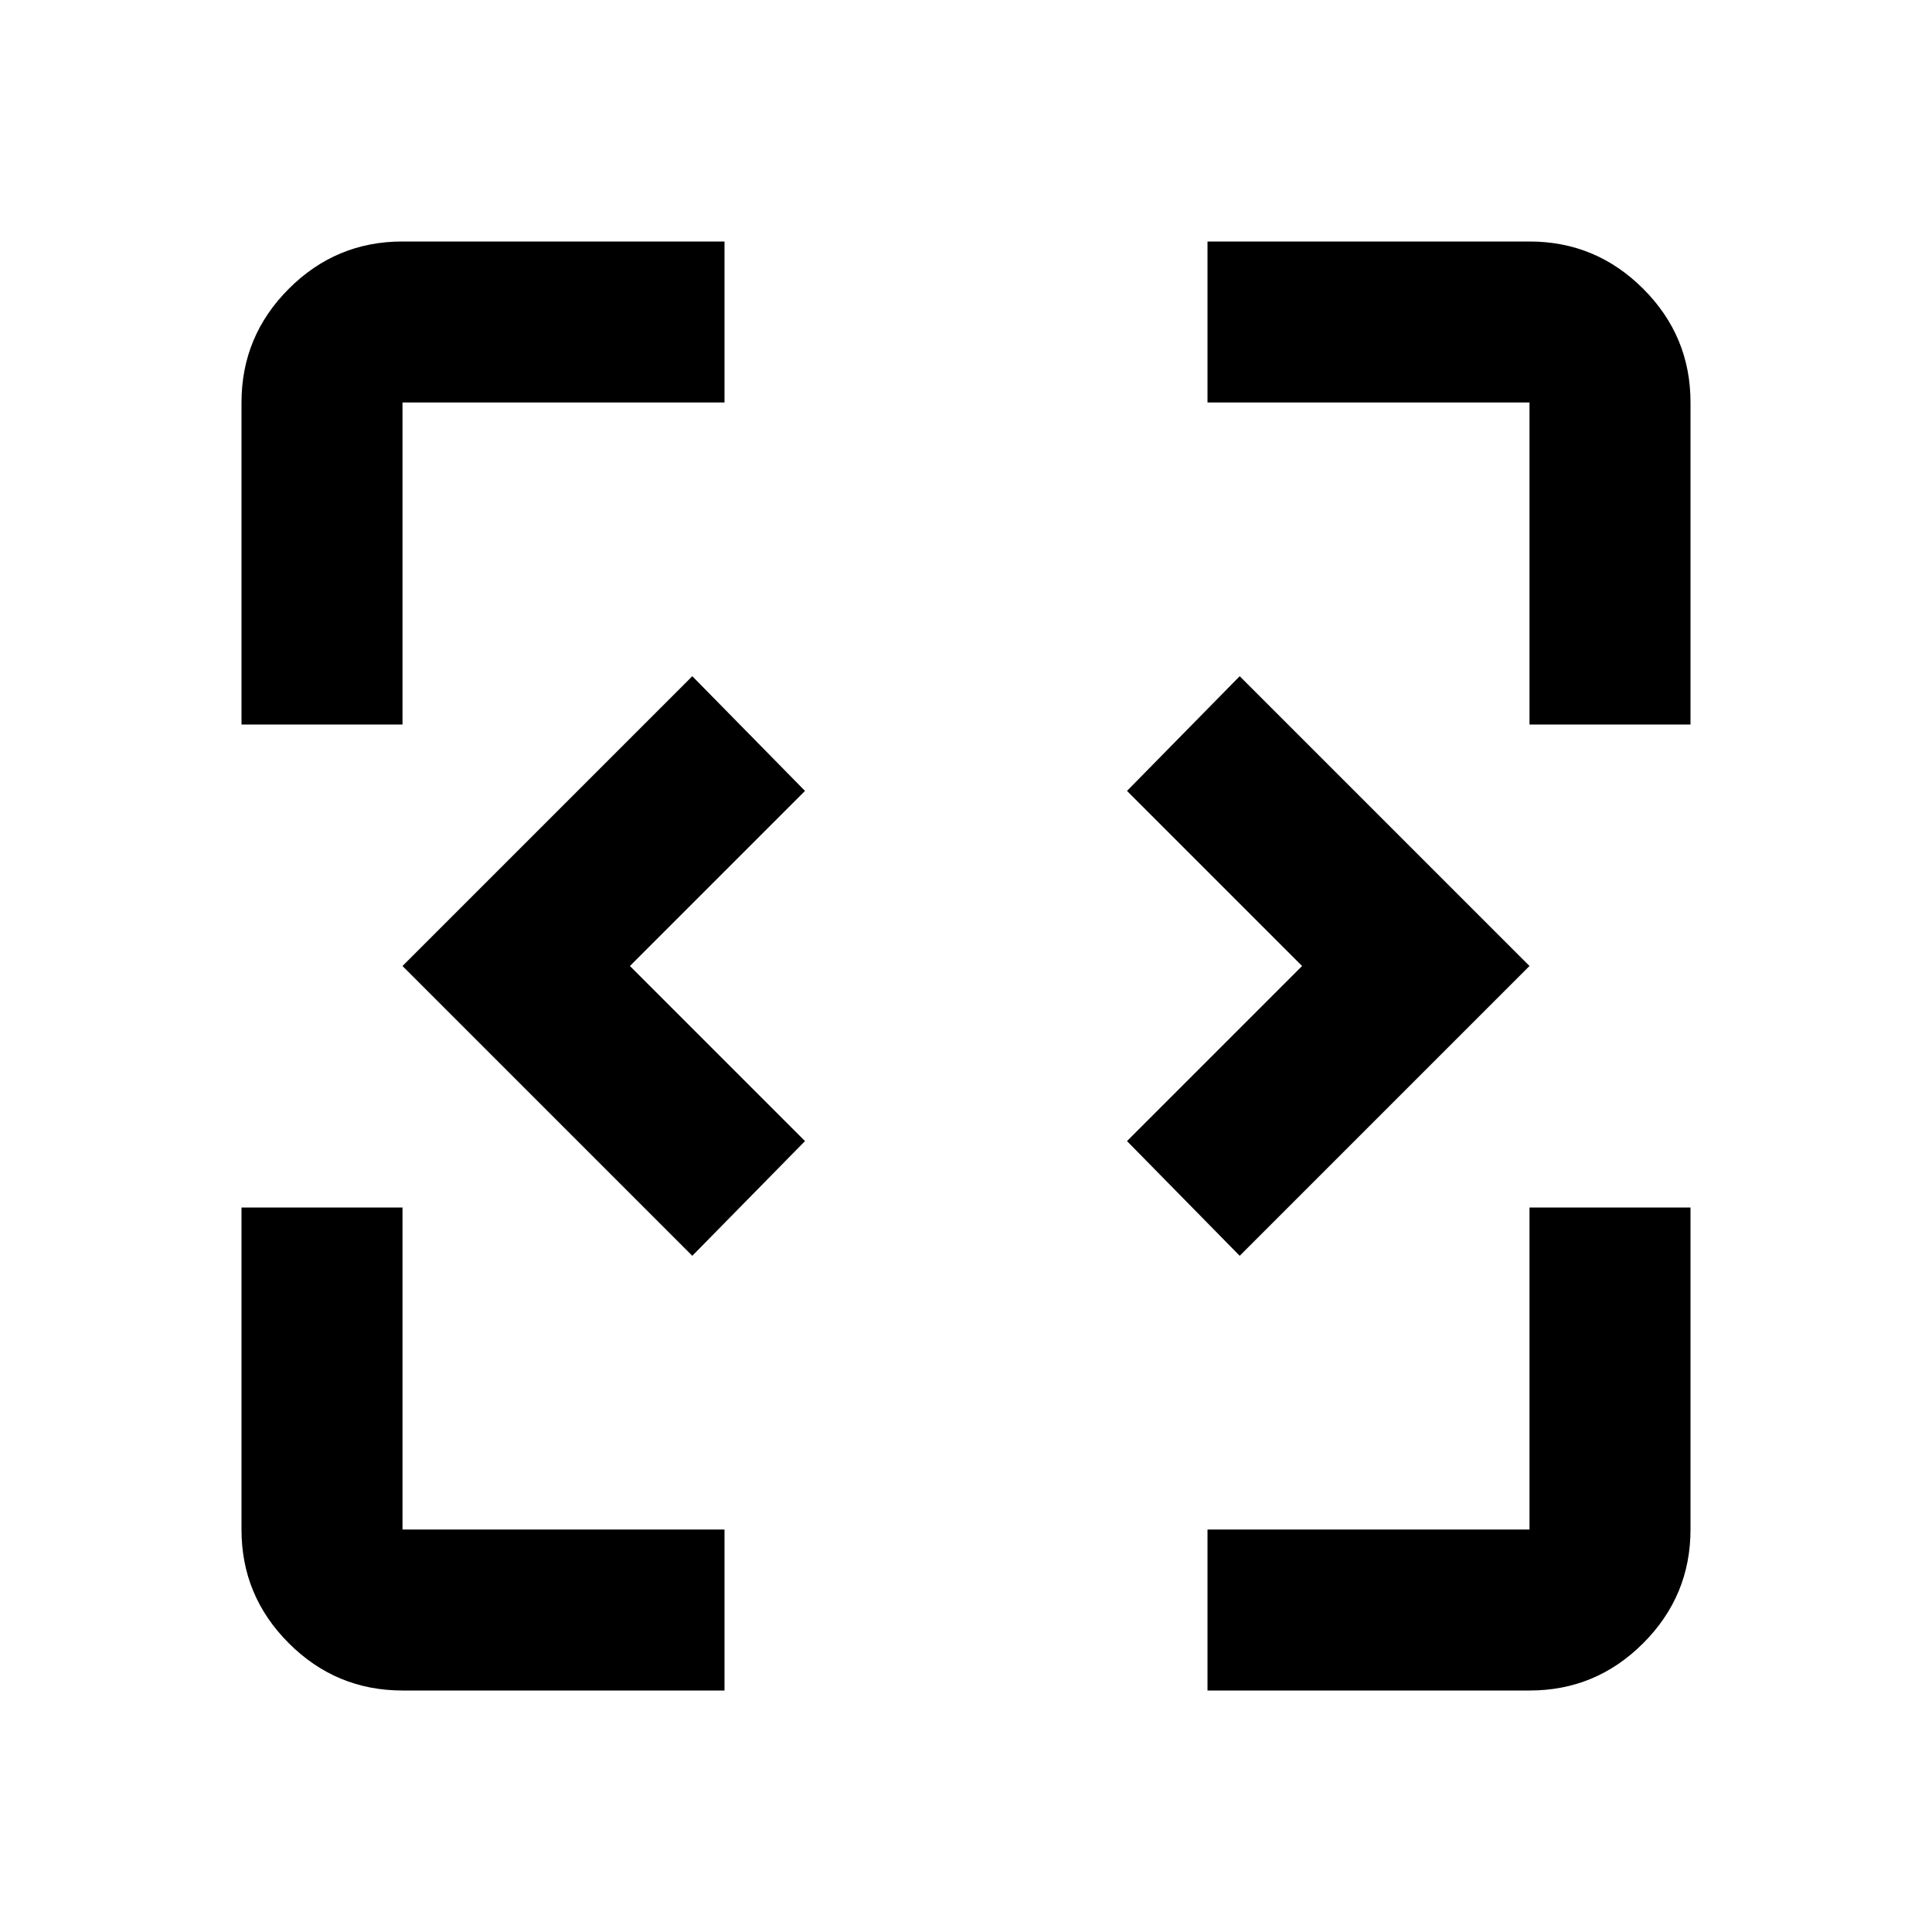 <svg xmlns="http://www.w3.org/2000/svg" width="24" height="24" viewBox="0 0 24 24"><path d="M8.6 15.6L5 12l3.6-3.6L10 9.825L7.825 12L10 14.175L8.6 15.6Zm6.8 0L14 14.175L16.175 12L14 9.825L15.4 8.4L19 12l-3.6 3.6ZM5 21q-.825 0-1.413-.588T3 19v-4h2v4h4v2H5Zm10 0v-2h4v-4h2v4q0 .825-.588 1.413T19 21h-4ZM3 9V5q0-.825.588-1.413T5 3h4v2H5v4H3Zm16 0V5h-4V3h4q.825 0 1.413.588T21 5v4h-2Z"/></svg>